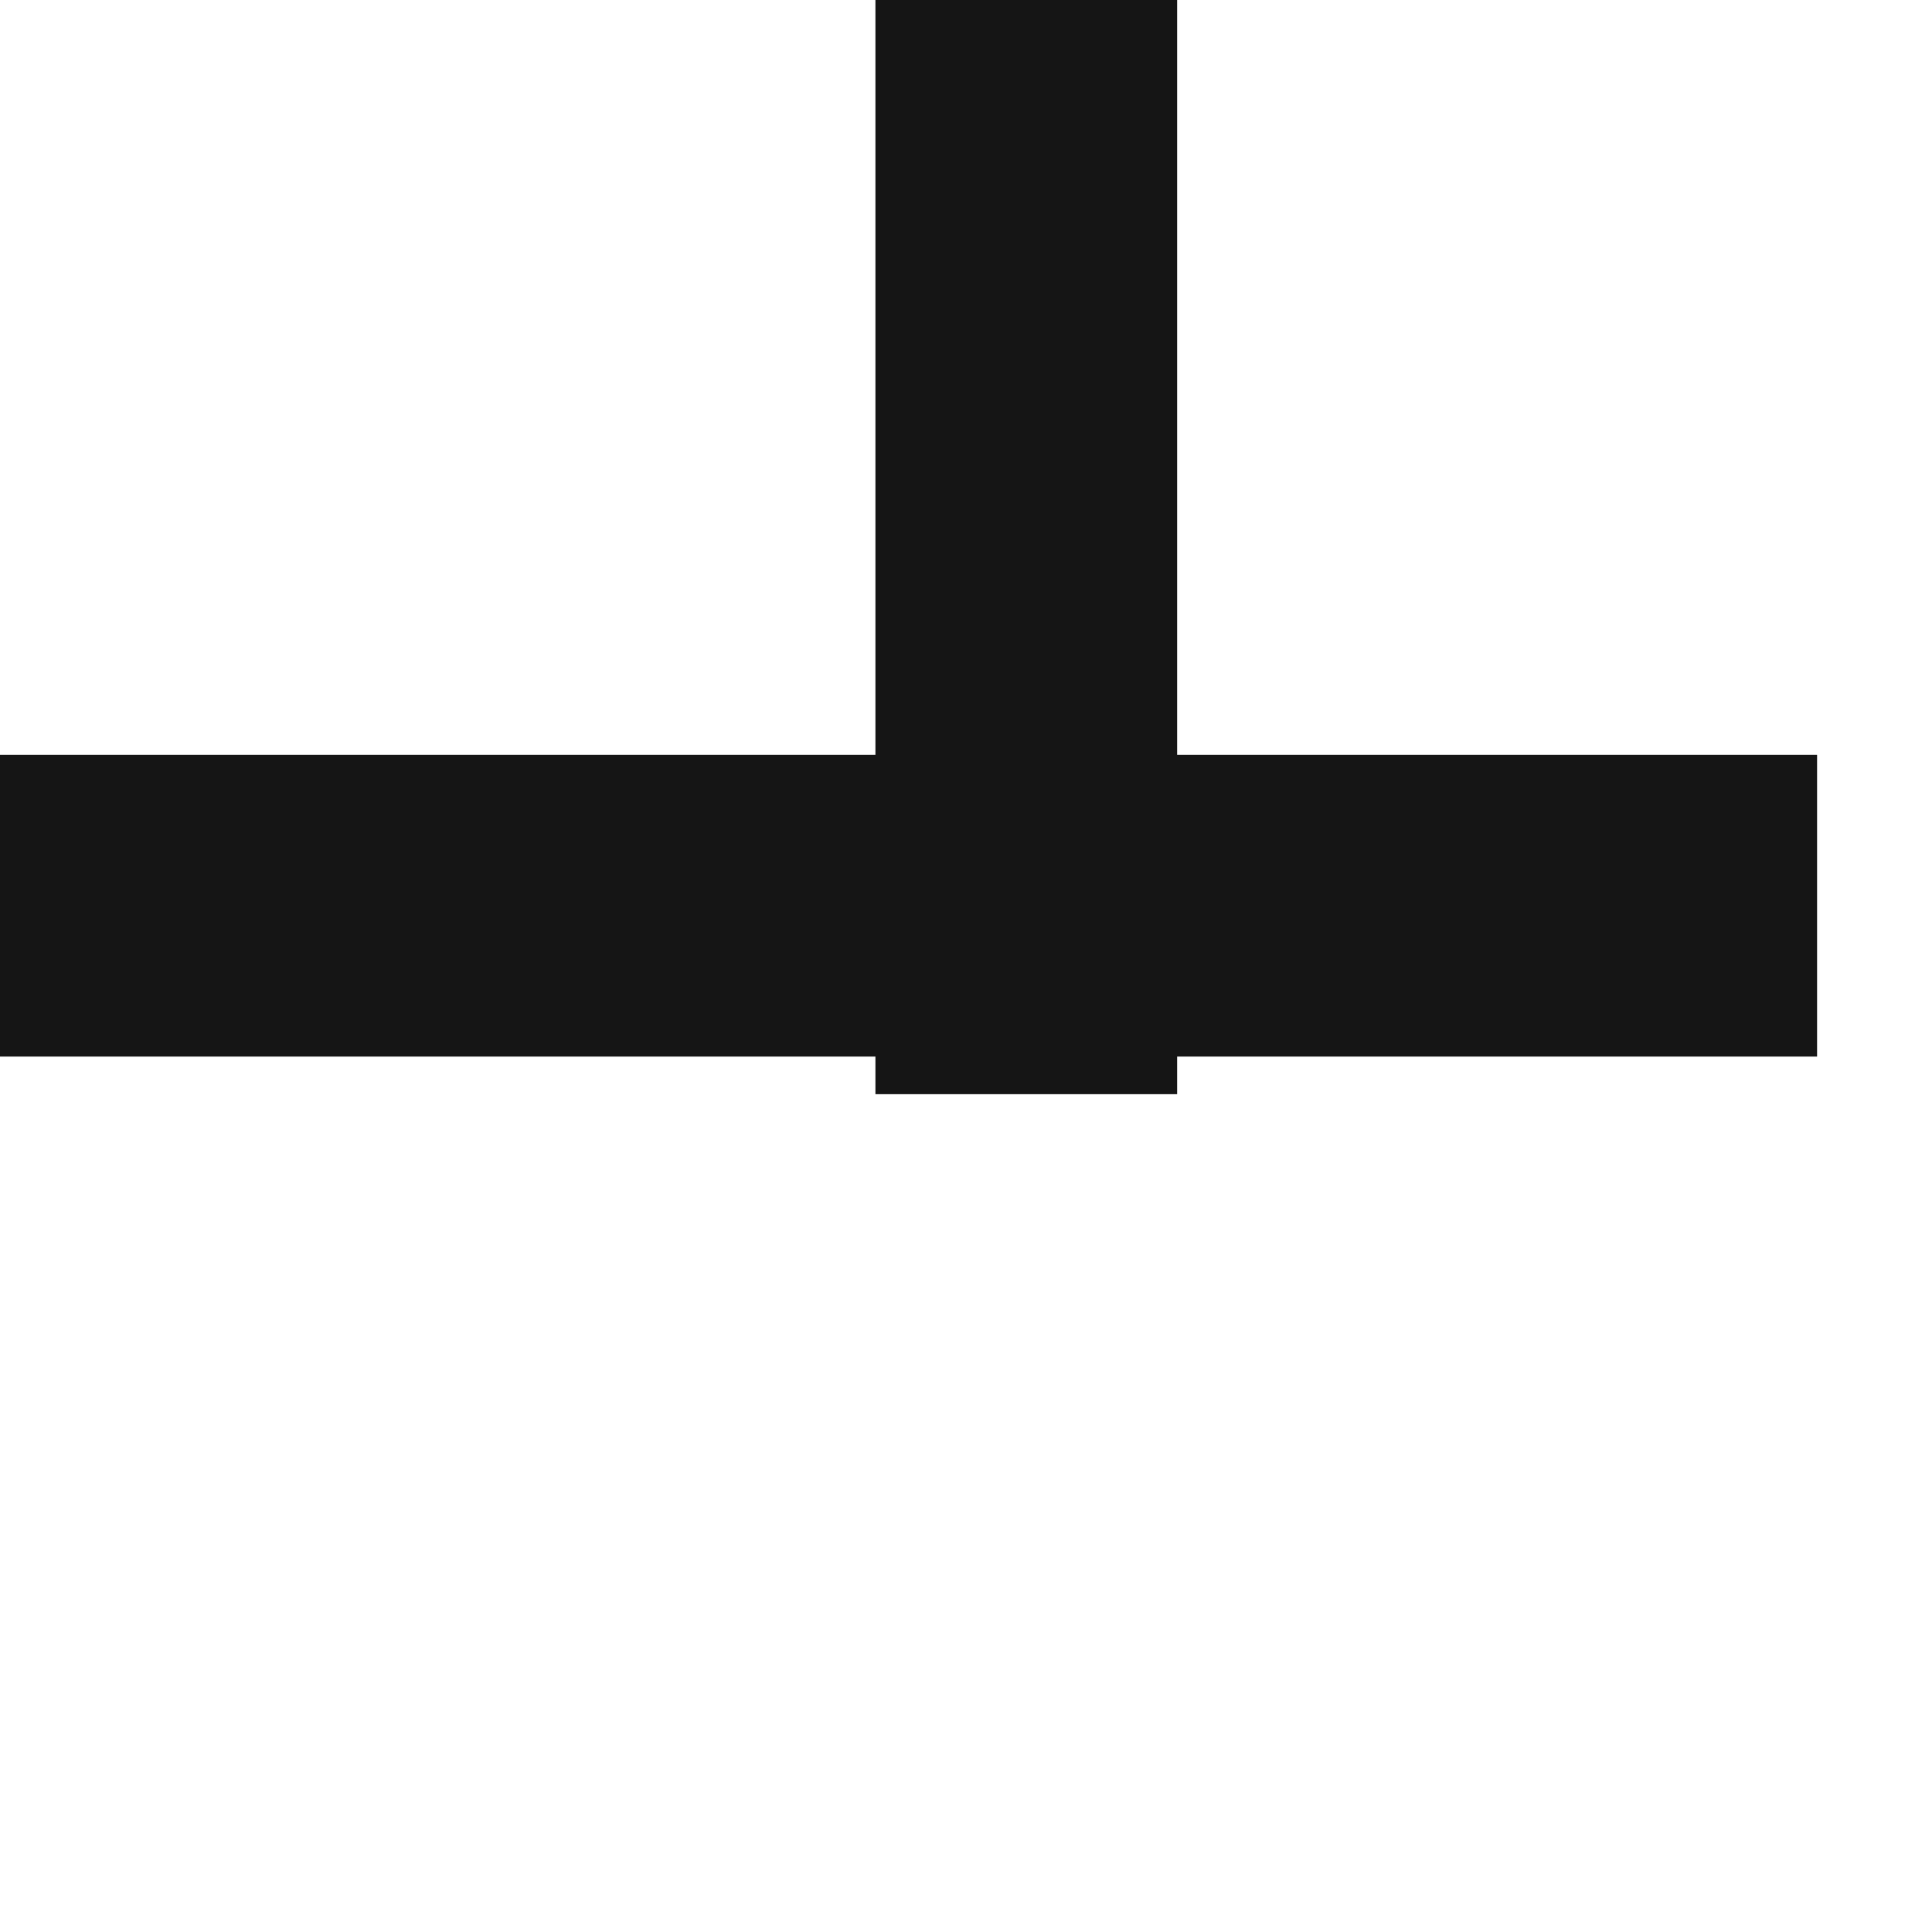 <?xml version="1.0" encoding="UTF-8" standalone="no"?>
<!DOCTYPE svg PUBLIC "-//W3C//DTD SVG 1.1//EN" "http://www.w3.org/Graphics/SVG/1.1/DTD/svg11.dtd">
<svg width="100%" height="100%" viewBox="0 0 32 32" version="1.1" xmlns="http://www.w3.org/2000/svg" xmlns:xlink="http://www.w3.org/1999/xlink" xml:space="preserve" xmlns:serif="http://www.serif.com/" style="fill-rule:evenodd;clip-rule:evenodd;stroke-linejoin:round;stroke-miterlimit:2;">
    <g transform="matrix(1,0,0,1,0,-35.674)">
        <g id="overvattensten" transform="matrix(1,0,0,1,0,35.674)">
            <rect x="0" y="0" width="32" height="32" style="fill:none;"/>
            <clipPath id="_clip1">
                <rect x="0" y="0" width="32" height="32"/>
            </clipPath>
            <g clip-path="url(#_clip1)">
                <g transform="matrix(0.472,0,0,0.369,-2685.05,-1770.9)">
                    <rect x="5684.68" y="4833.07" width="67.749" height="13.543" style="fill:rgb(21,21,21);"/>
                </g>
                <g transform="matrix(1.67205e-17,0.273,-0.369,2.26074e-17,1802.9,-1552.29)">
                    <rect x="5684.68" y="4833.07" width="67.749" height="13.543" style="fill:rgb(21,21,21);"/>
                </g>
            </g>
        </g>
    </g>
</svg>
